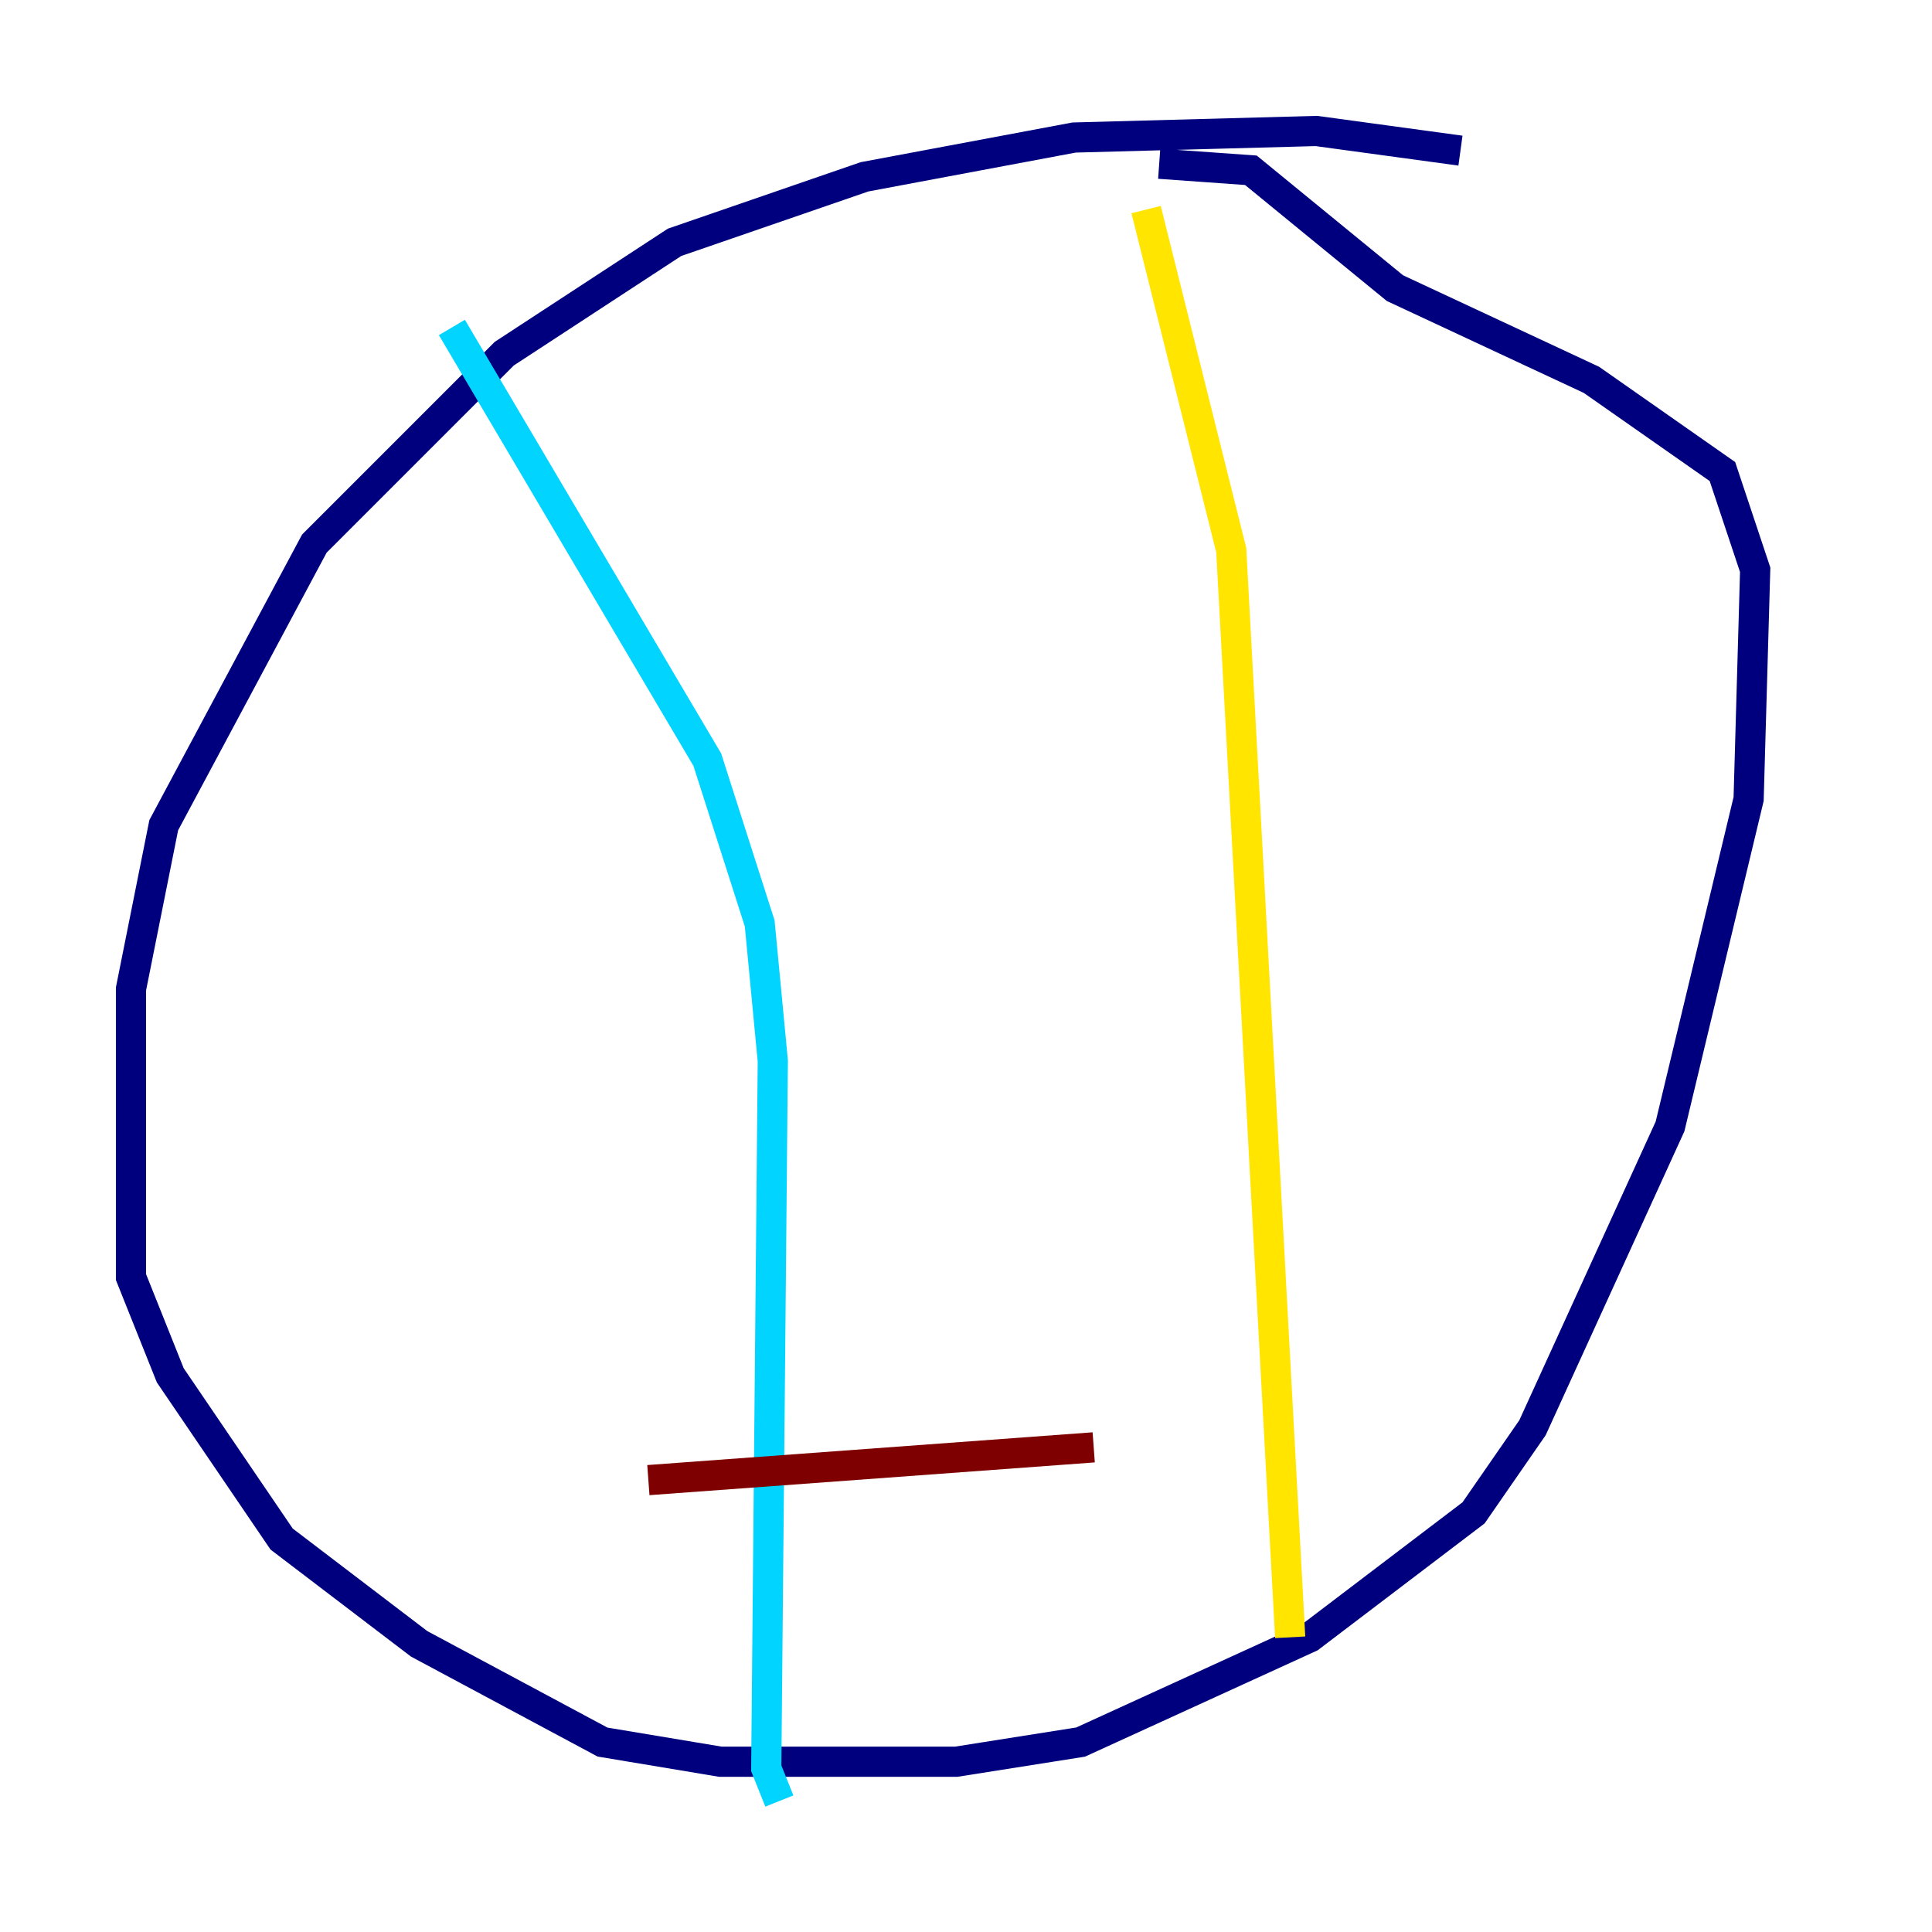 <?xml version="1.0" encoding="utf-8" ?>
<svg baseProfile="tiny" height="128" version="1.2" viewBox="0,0,128,128" width="128" xmlns="http://www.w3.org/2000/svg" xmlns:ev="http://www.w3.org/2001/xml-events" xmlns:xlink="http://www.w3.org/1999/xlink"><defs /><polyline fill="none" points="96.759,9.98 87.214,8.678 71.159,9.112 57.275,11.715 44.691,16.054 33.41,23.43 20.827,36.014 10.848,54.671 8.678,65.519 8.678,84.61 11.281,91.119 18.658,101.966 27.77,108.909 39.919,115.417 47.729,116.719 63.349,116.719 71.593,115.417 86.78,108.475 97.627,100.231 101.532,94.59 110.644,74.63 115.851,52.936 116.285,37.749 114.115,31.241 105.437,25.166 92.42,19.091 82.875,11.281 76.8,10.848" stroke="#00007f" stroke-width="2" /><polyline fill="none" points="29.939,21.695 46.861,50.332 50.332,61.18 51.2,70.291 50.766,117.153 51.634,119.322" stroke="#00d4ff" stroke-width="2" /><polyline fill="none" points="75.932,13.885 81.573,36.447 85.478,108.475" stroke="#ffe500" stroke-width="2" /><polyline fill="none" points="42.956,98.061 72.461,95.891" stroke="#7f0000" stroke-width="2" /></svg>